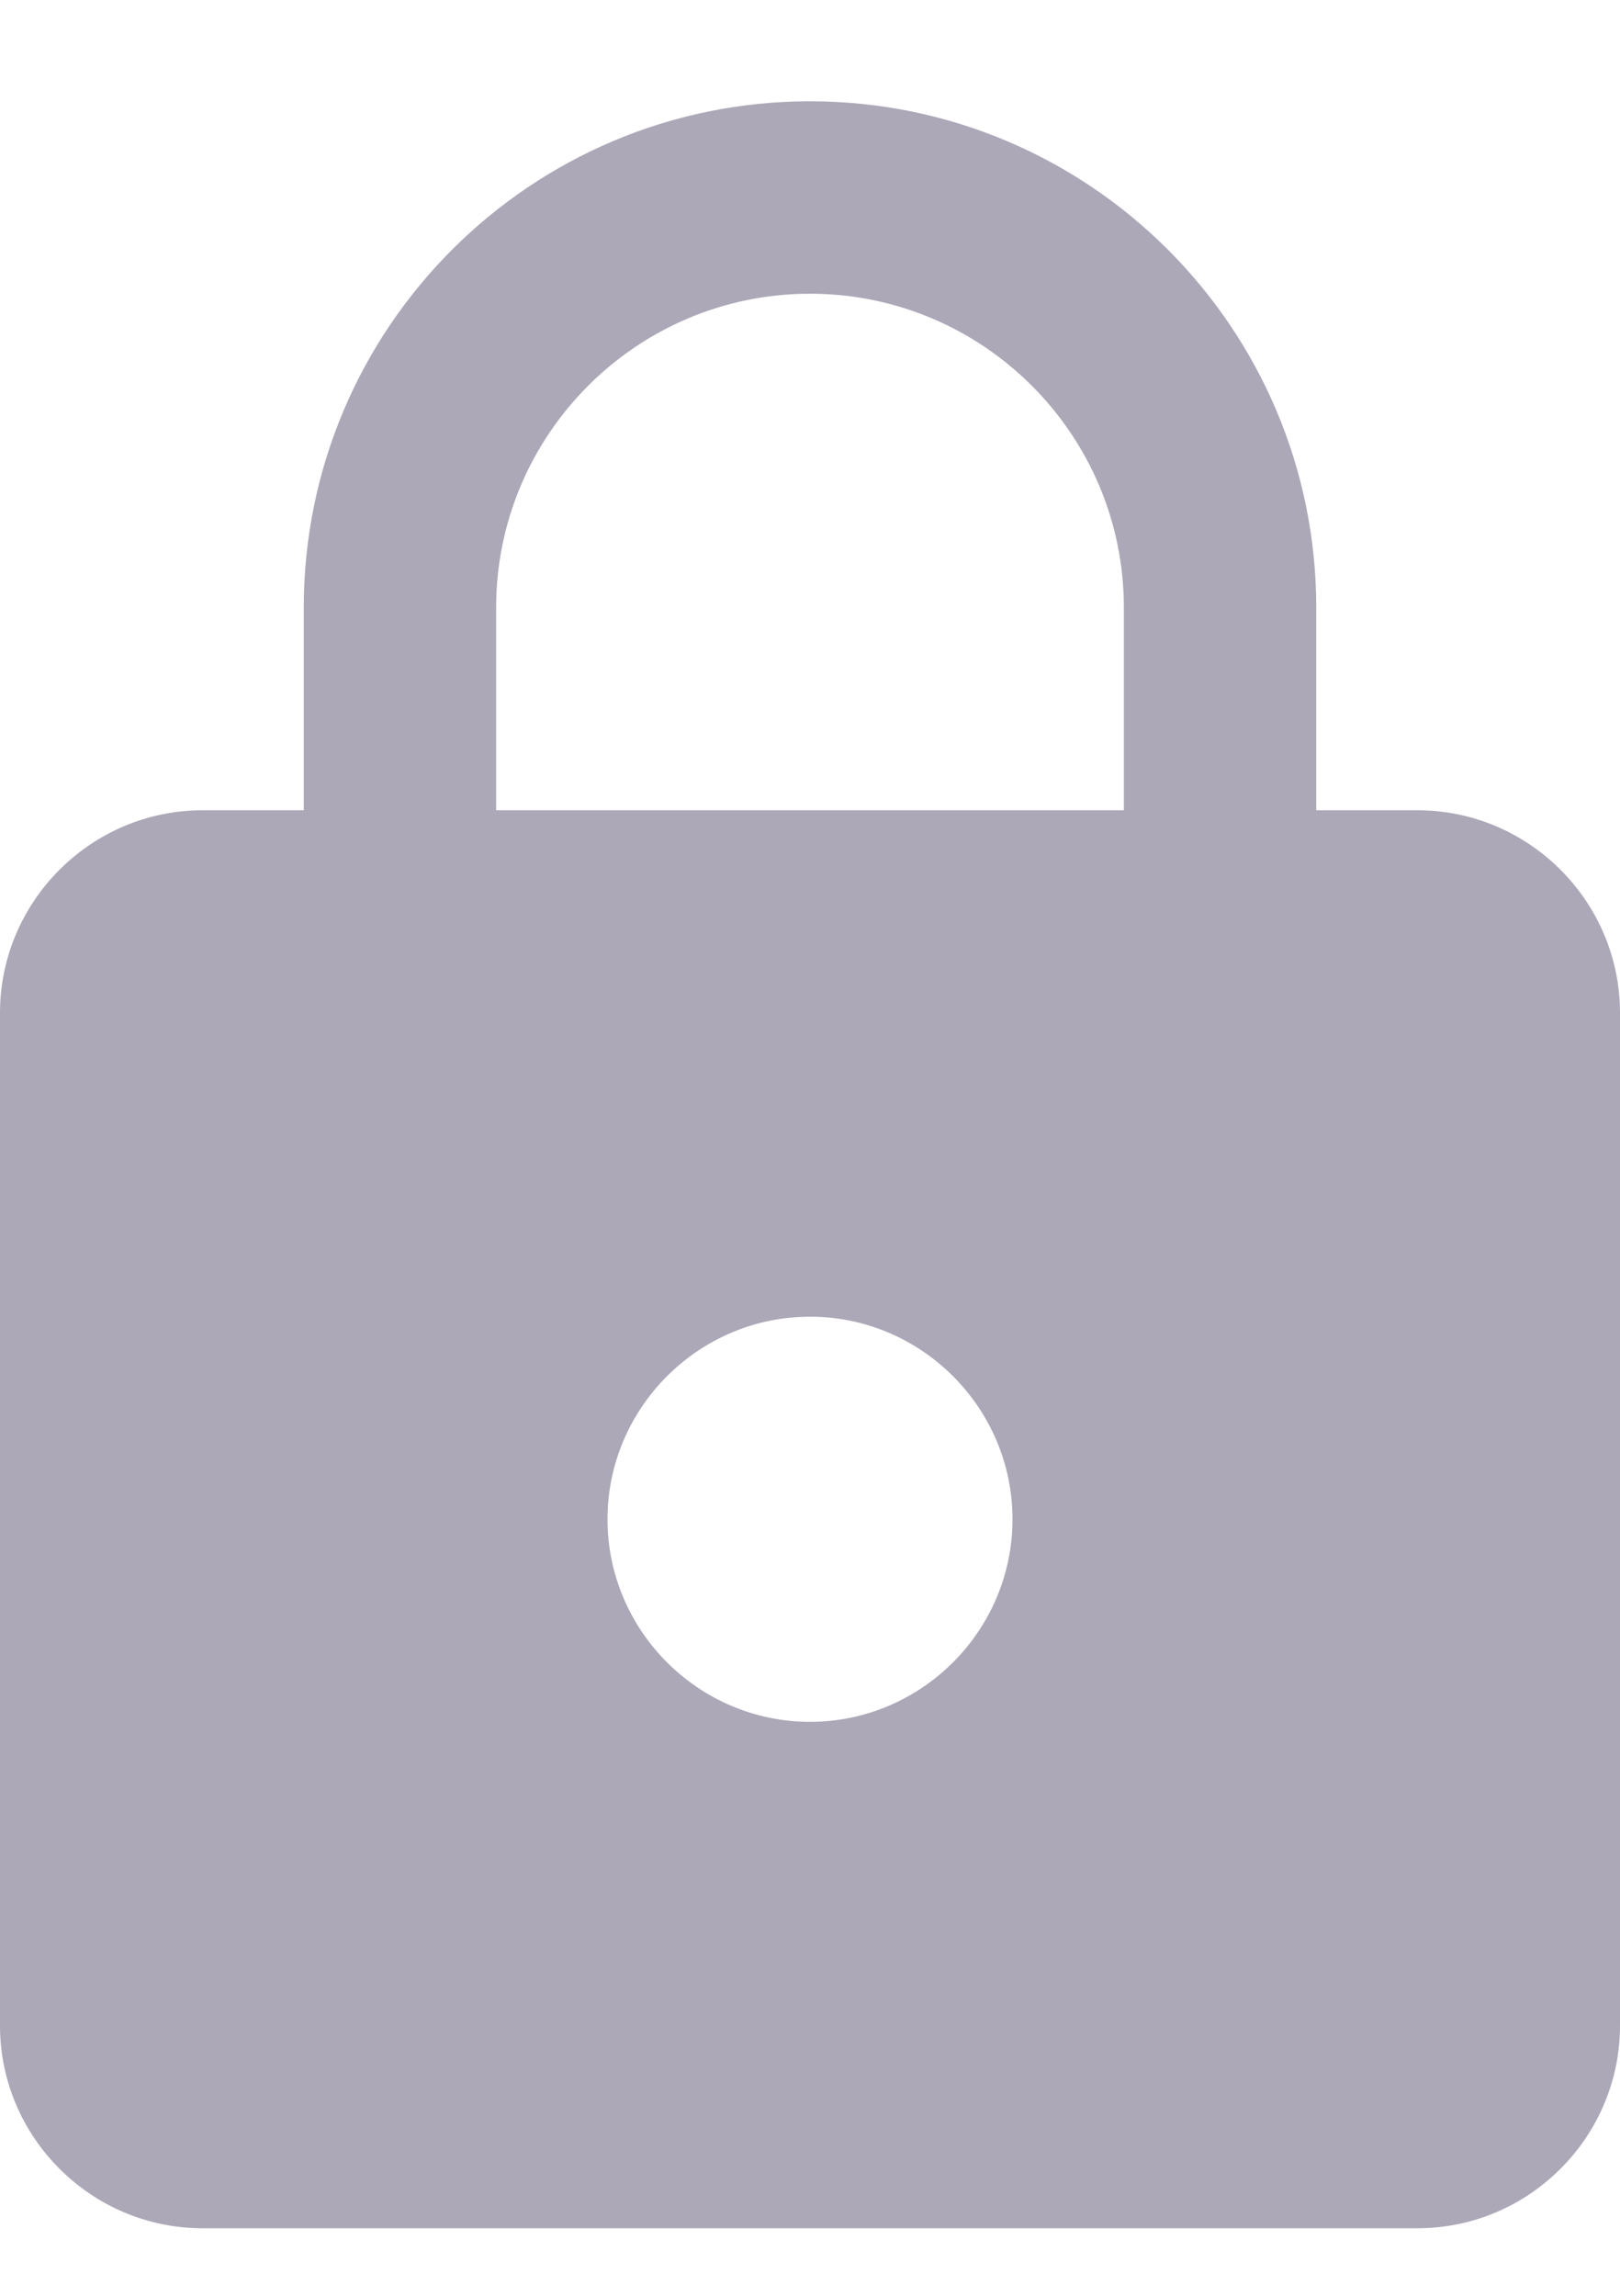 <svg width="12" height="17" viewBox="0 0 12 17" fill="none" xmlns="http://www.w3.org/2000/svg">
<path d="M10.5 6H9.75V4.5C9.75 2.43 8.07 0.75 6 0.75C3.93 0.75 2.25 2.43 2.25 4.5V6H1.5C0.675 6 0 6.675 0 7.5V15C0 15.825 0.675 16.5 1.5 16.5H10.5C11.325 16.5 12 15.825 12 15V7.5C12 6.675 11.325 6 10.5 6ZM6 12.75C5.175 12.75 4.5 12.075 4.5 11.25C4.5 10.425 5.175 9.75 6 9.75C6.825 9.75 7.5 10.425 7.5 11.25C7.5 12.075 6.825 12.75 6 12.75ZM8.325 6H3.675V4.5C3.675 3.217 4.718 2.175 6 2.175C7.282 2.175 8.325 3.217 8.325 4.5V6Z" fill="#8B849A" fill-opacity="0.7"/>
</svg>
